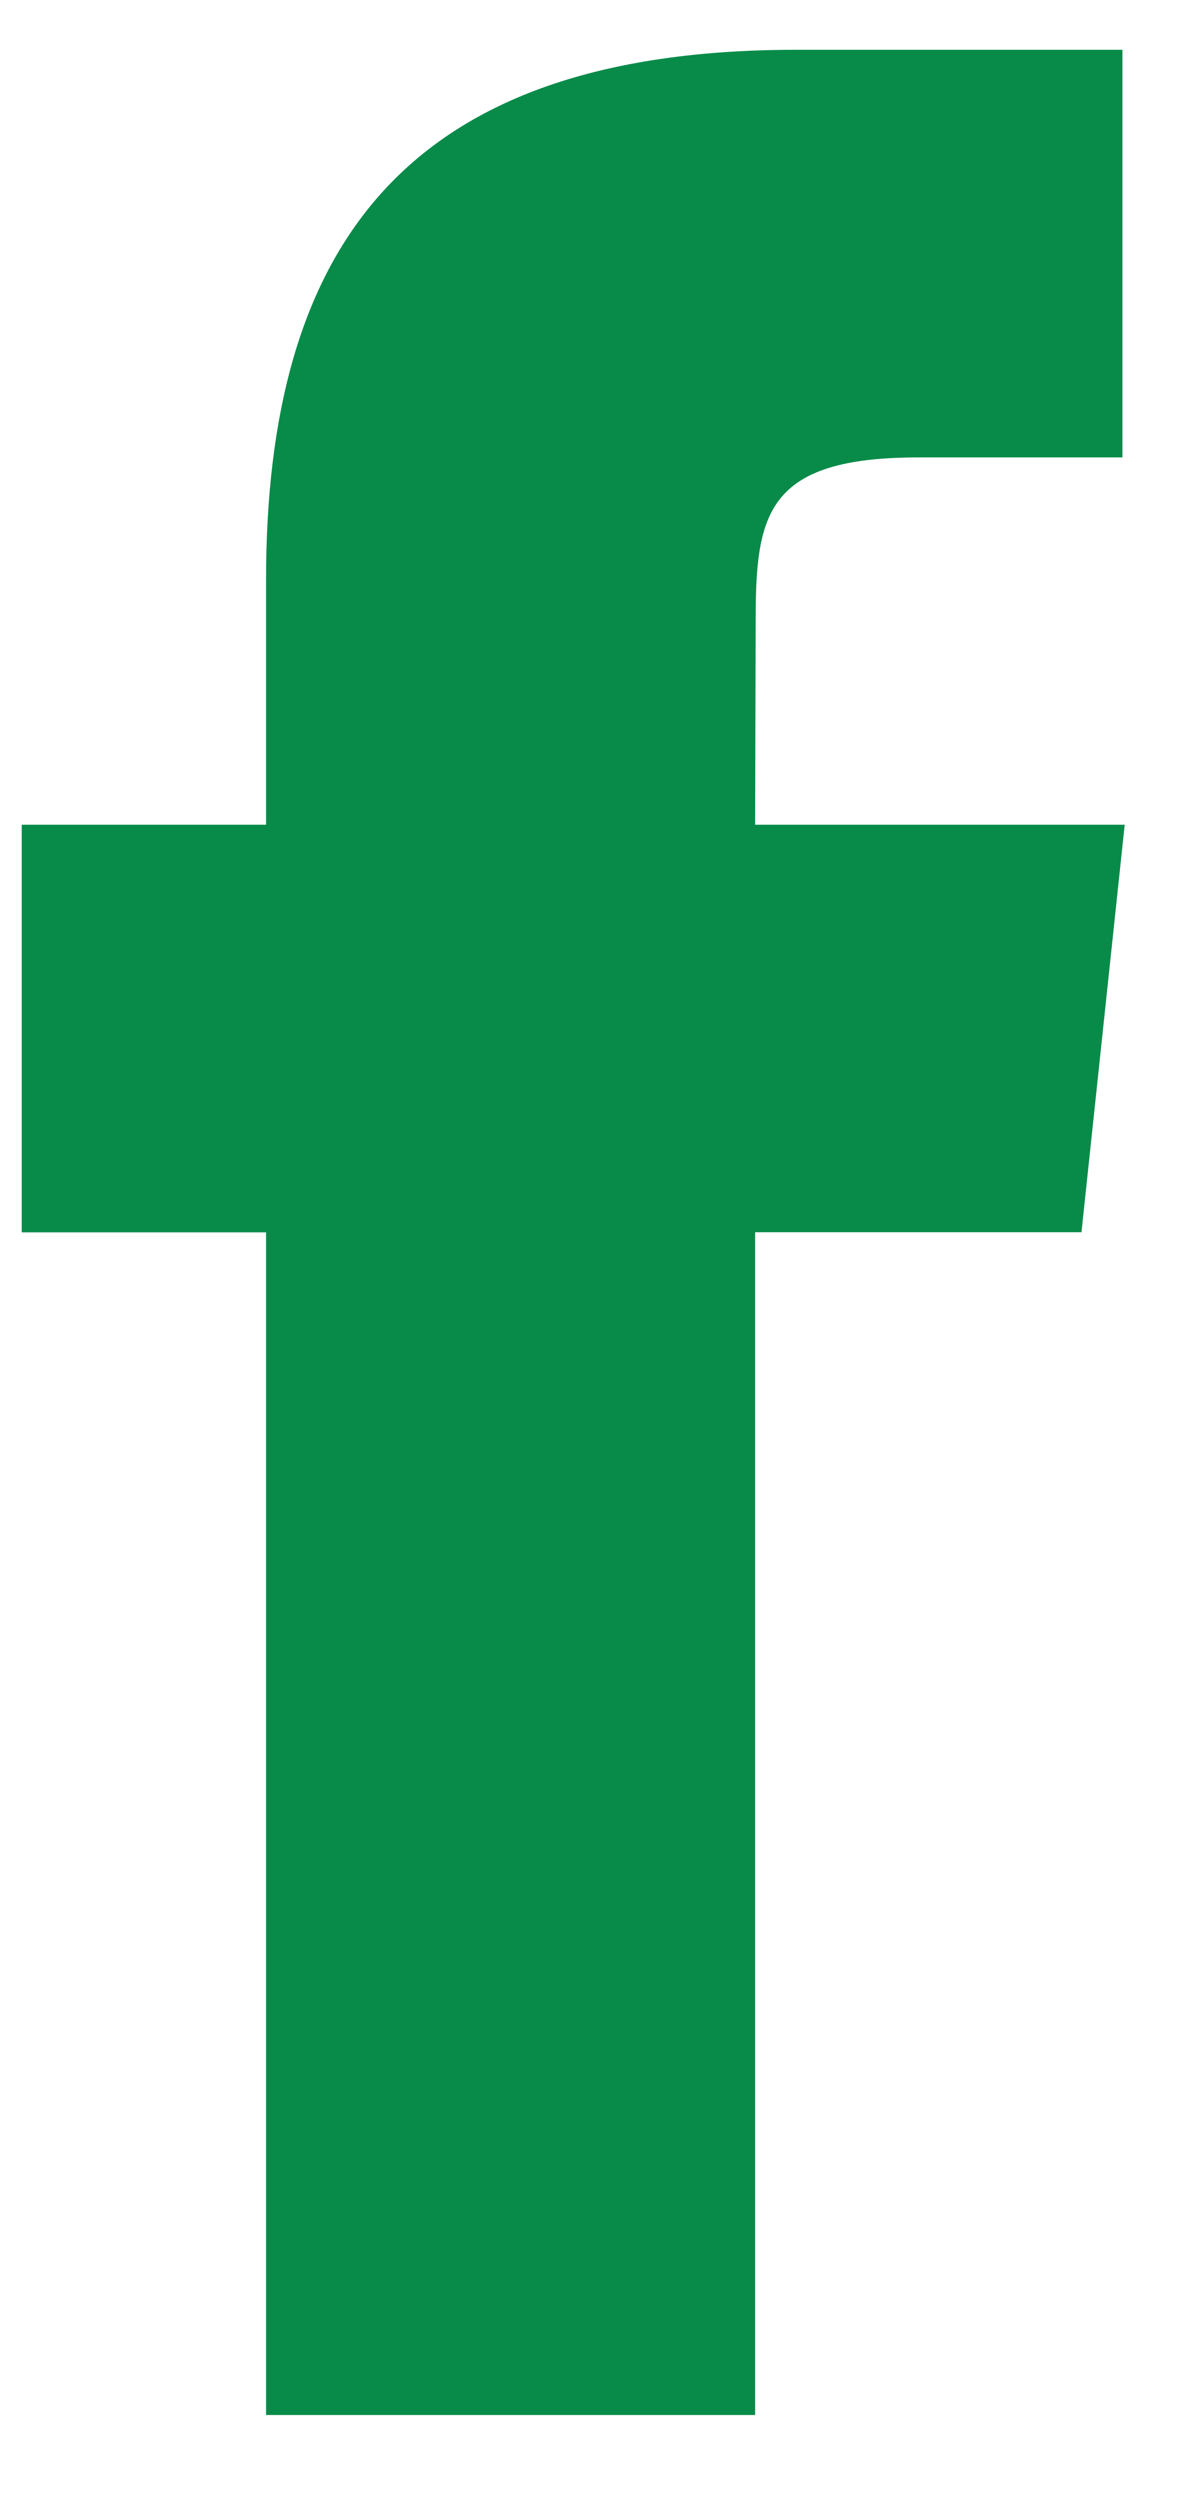 <svg width="11" height="23" viewBox="0 0 11 23" fill="none" xmlns="http://www.w3.org/2000/svg">
<path fill-rule="evenodd" clip-rule="evenodd" d="M6.951 22.217V11.336H9.955L10.353 7.587H6.951L6.956 5.71C6.956 4.732 7.049 4.208 8.454 4.208H10.332V0.458H7.328C3.719 0.458 2.449 2.277 2.449 5.336V7.587H0.2V11.337H2.449V22.217H6.951Z" fill="#088B49"/>
</svg>
